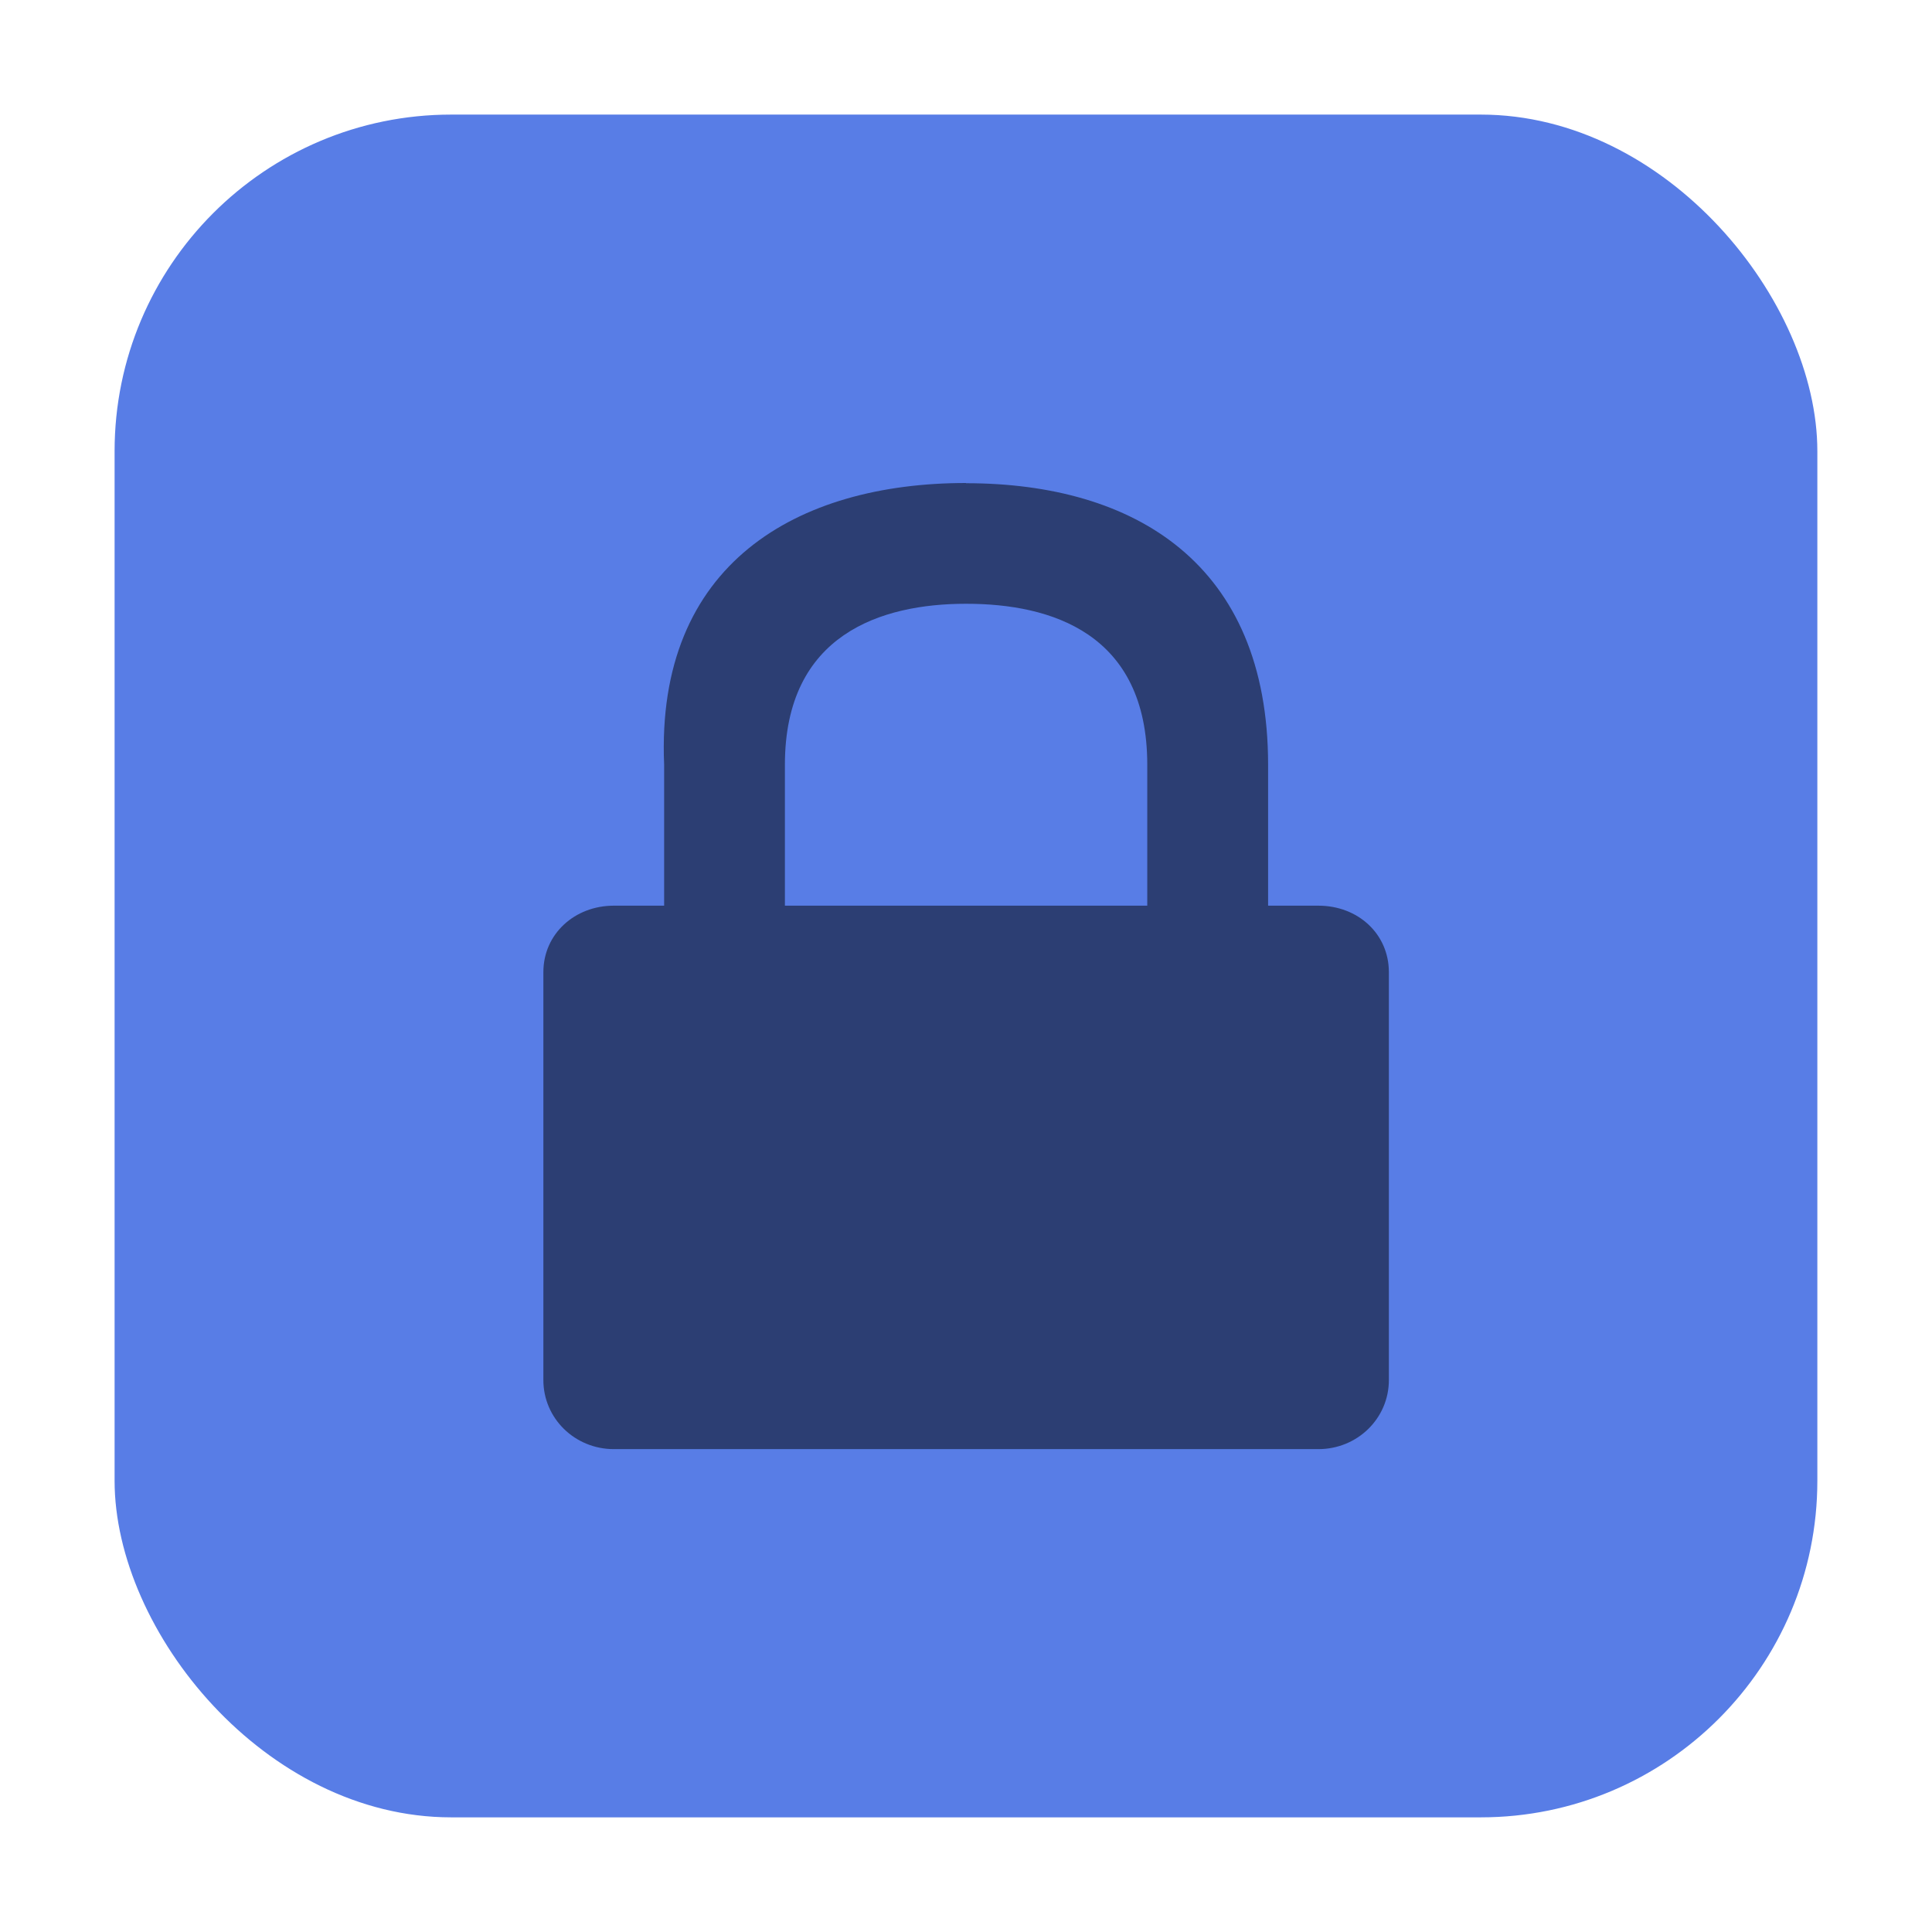 <?xml version="1.0" encoding="UTF-8" standalone="no"?>
<svg
   xmlns:dc="http://purl.org/dc/elements/1.1/"
   xmlns:cc="http://creativecommons.org/ns#"
   xmlns:rdf="http://www.w3.org/1999/02/22-rdf-syntax-ns#"
   xmlns:svg="http://www.w3.org/2000/svg"
   xmlns="http://www.w3.org/2000/svg"
   xmlns:sodipodi="http://sodipodi.sourceforge.net/DTD/sodipodi-0.dtd"
   xmlns:inkscape="http://www.inkscape.org/namespaces/inkscape"
   height="32"
   width="32"
   version="1"
   id="svg14"
   sodipodi:docname="keepass.svg"
   inkscape:version="0.92.1 r">
  <defs
     id="defs18" />
  <sodipodi:namedview
     pagecolor="#ffffff"
     bordercolor="#666666"
     borderopacity="1"
     objecttolerance="10"
     gridtolerance="10"
     guidetolerance="10"
     inkscape:pageopacity="0"
     inkscape:pageshadow="2"
     inkscape:window-width="1680"
     inkscape:window-height="955"
     id="namedview16"
     showgrid="false"
     inkscape:zoom="7.375"
     inkscape:cx="-10.711864"
     inkscape:cy="16"
     inkscape:window-x="0"
     inkscape:window-y="0"
     inkscape:window-maximized="1"
     inkscape:current-layer="svg14" />
  <rect
     style="opacity:1;fill:#587de6;fill-opacity:1;fill-rule:evenodd;stroke:none;stroke-width:1.035;stroke-linecap:round;stroke-linejoin:bevel;stroke-miterlimit:4;stroke-dasharray:none;stroke-dashoffset:0;stroke-opacity:1"
     id="rect4497"
     width="28.203"
     height="28.203"
     x="1.898"
     y="1.898"
     ry="5.575" />
  <g
     style="enable-background:new"
     transform="matrix(1.167,0,0,1.143,6.666,6.857)"
     id="g8">
    <g
       transform="translate(-347,251)"
       id="g6">
      <path
         style="color:#000000;opacity:0.5"
         d="m 355,-250 c -2.4,0 -4.408,1.169 -4.286,4.083 v 2.042 h -0.714 c -0.554,0 -1,0.408 -1,0.963 V -237 c 0,0.554 0.446,1 1,1 h 10 c 0.554,0 1,-0.446 1,-1 v -5.912 c 0,-0.554 -0.438,-0.963 -1,-0.963 h -0.714 v -2.042 c 0,-2.91 -1.89,-4.08 -4.29,-4.08 z m 0,1.75 c 1.2,0 2.571,0.421 2.571,2.333 v 2.042 h -5.143 v -2.042 c 0,-1.894 1.371,-2.333 2.571,-2.333 z"
         id="path4"
         inkscape:connector-curvature="0" />
    </g>
  </g>
</svg>
